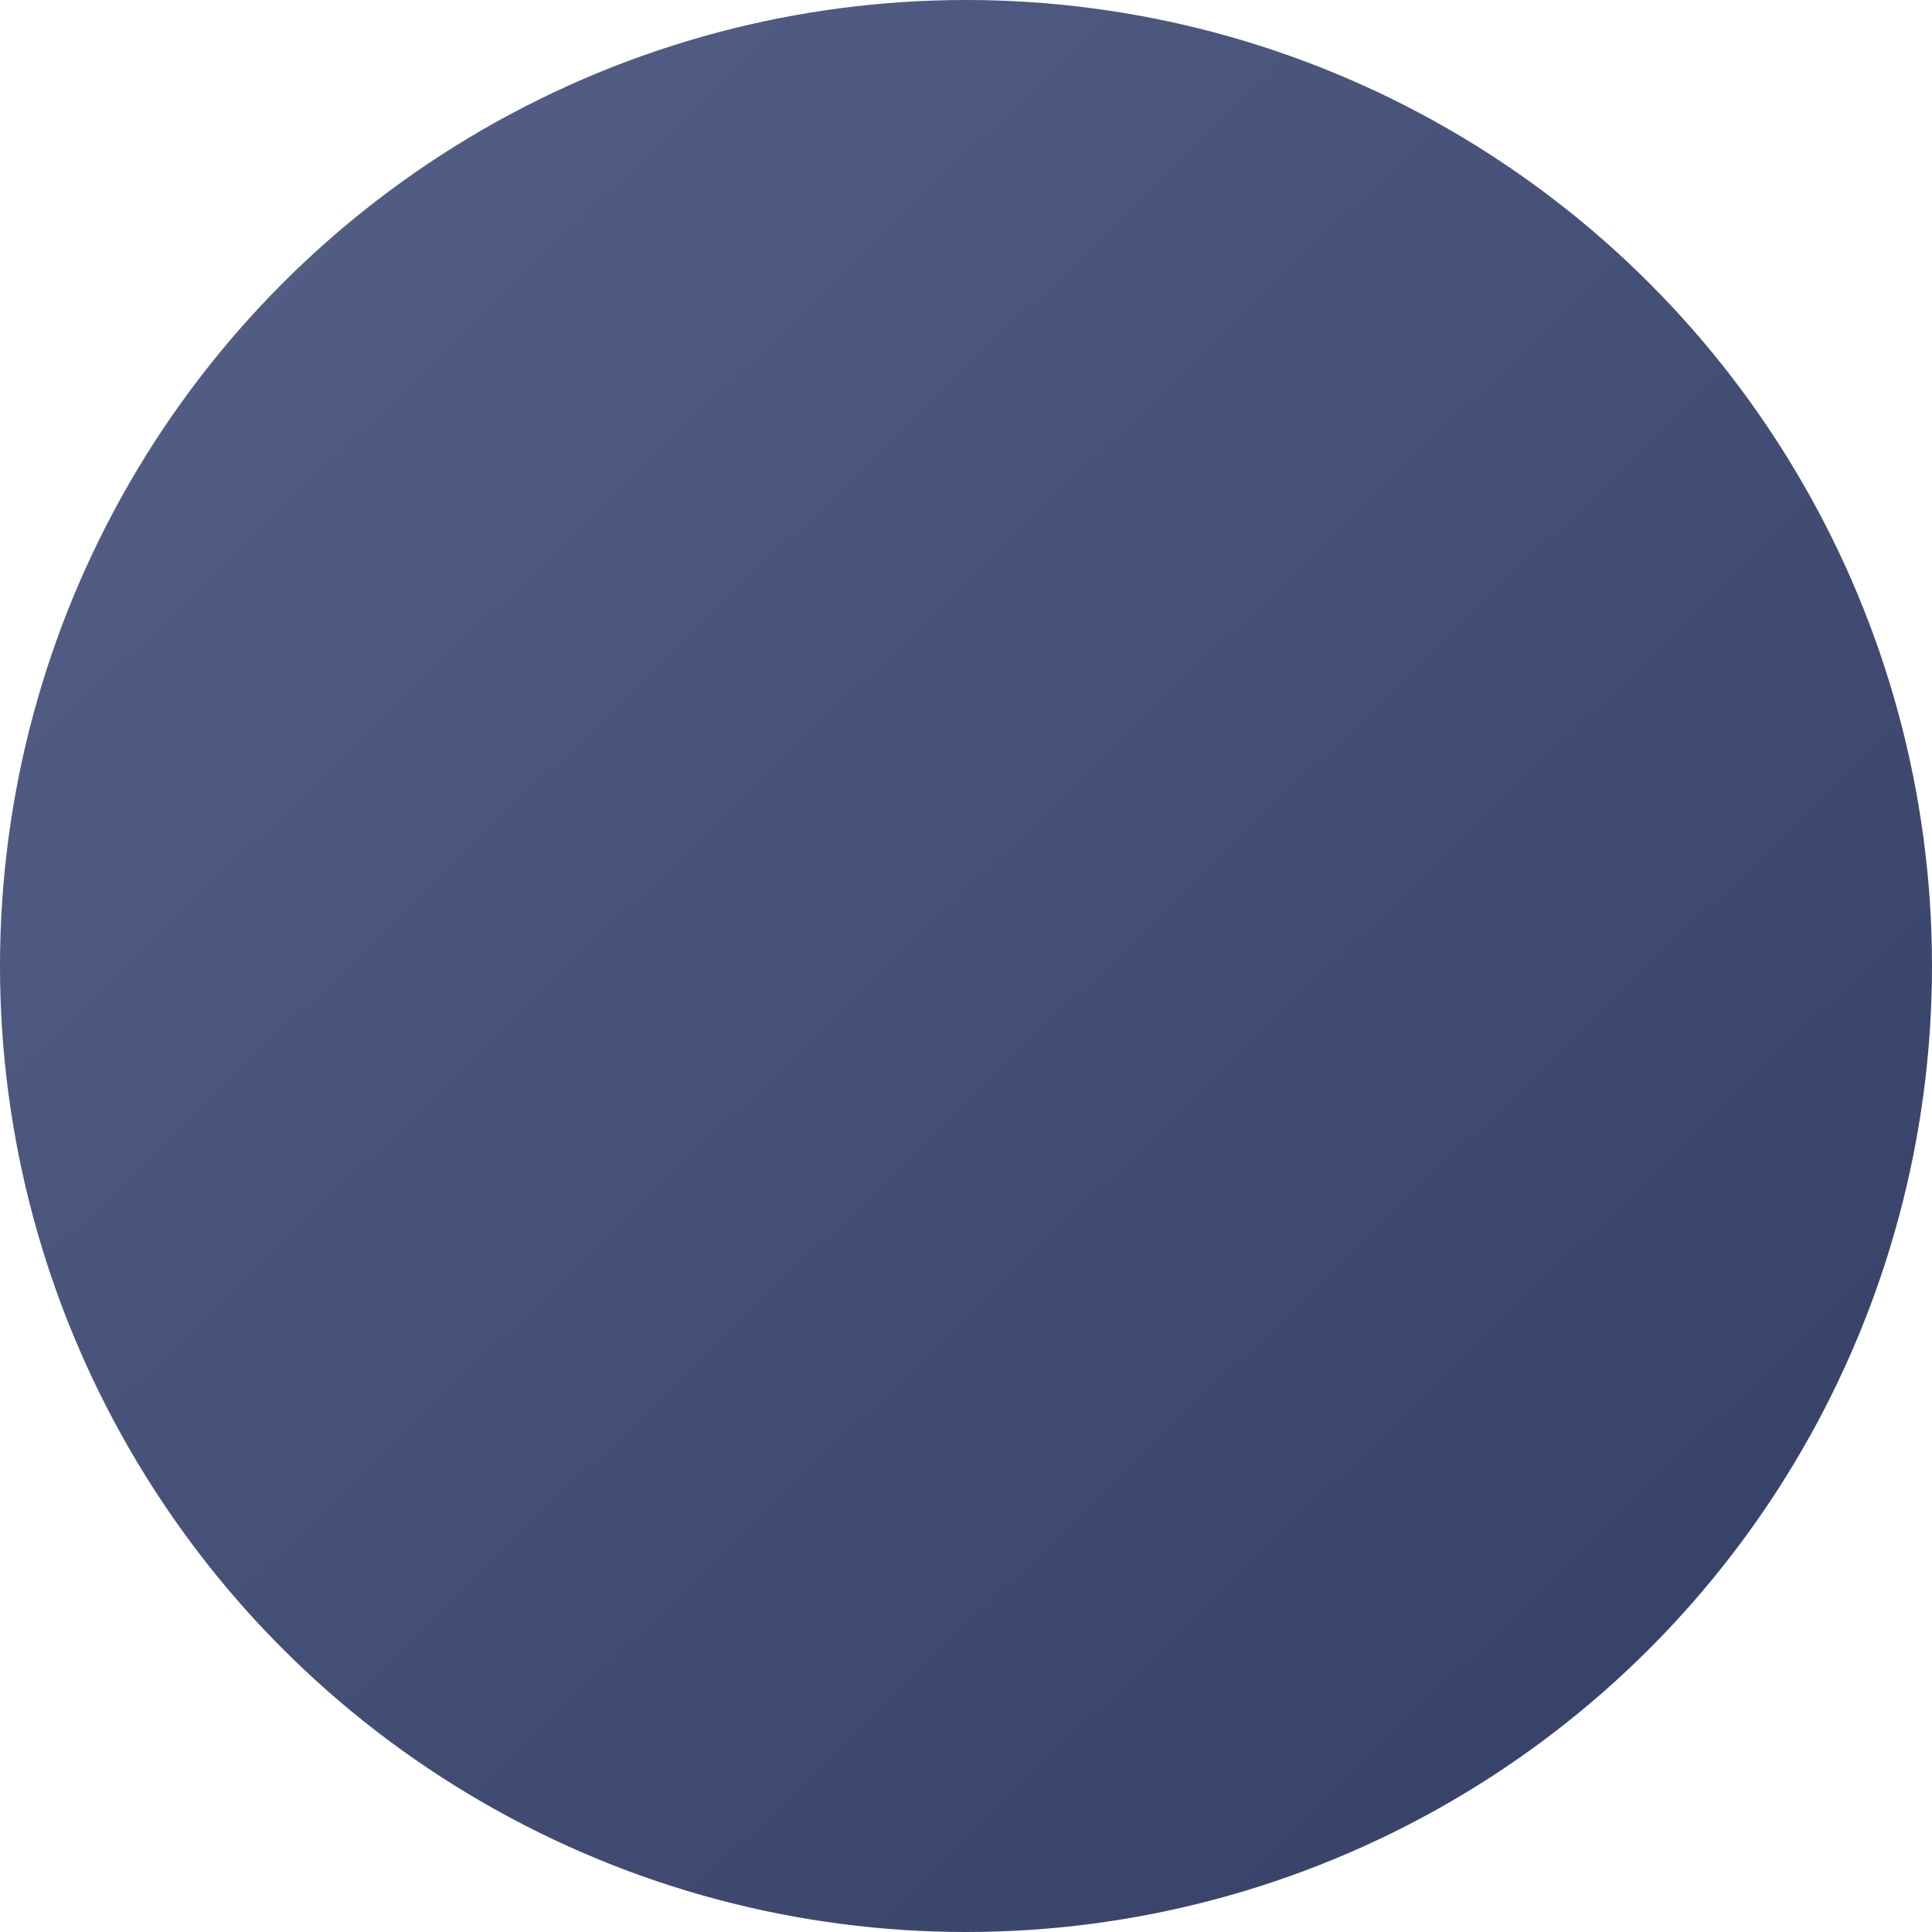 <?xml version="1.0" encoding="UTF-8" standalone="no"?>
<svg width="22px" height="22px" viewBox="0 0 22 22" version="1.1" xmlns="http://www.w3.org/2000/svg" xmlns:xlink="http://www.w3.org/1999/xlink">
    <!-- Generator: Sketch 47.1 (45422) - http://www.bohemiancoding.com/sketch -->
    <title>Oval 3</title>
    <desc>Created with Sketch.</desc>
    <defs>
        <linearGradient x1="85.691%" y1="89.75%" x2="-27.281%" y2="-27.073%" id="linearGradient-1">
            <stop stop-color="#374269" offset="0%"></stop>
            <stop stop-color="#616C94" offset="100%"></stop>
        </linearGradient>
    </defs>
    <g id="Page-1" stroke="none" stroke-width="1" fill="none" fill-rule="evenodd">
        <g id="Artboard-Copy-8" transform="translate(-854, -170)" fill="url(#linearGradient-1)">
            <circle id="Oval-3" cx="865" cy="181" r="11"></circle>
        </g>
    </g>
</svg>
